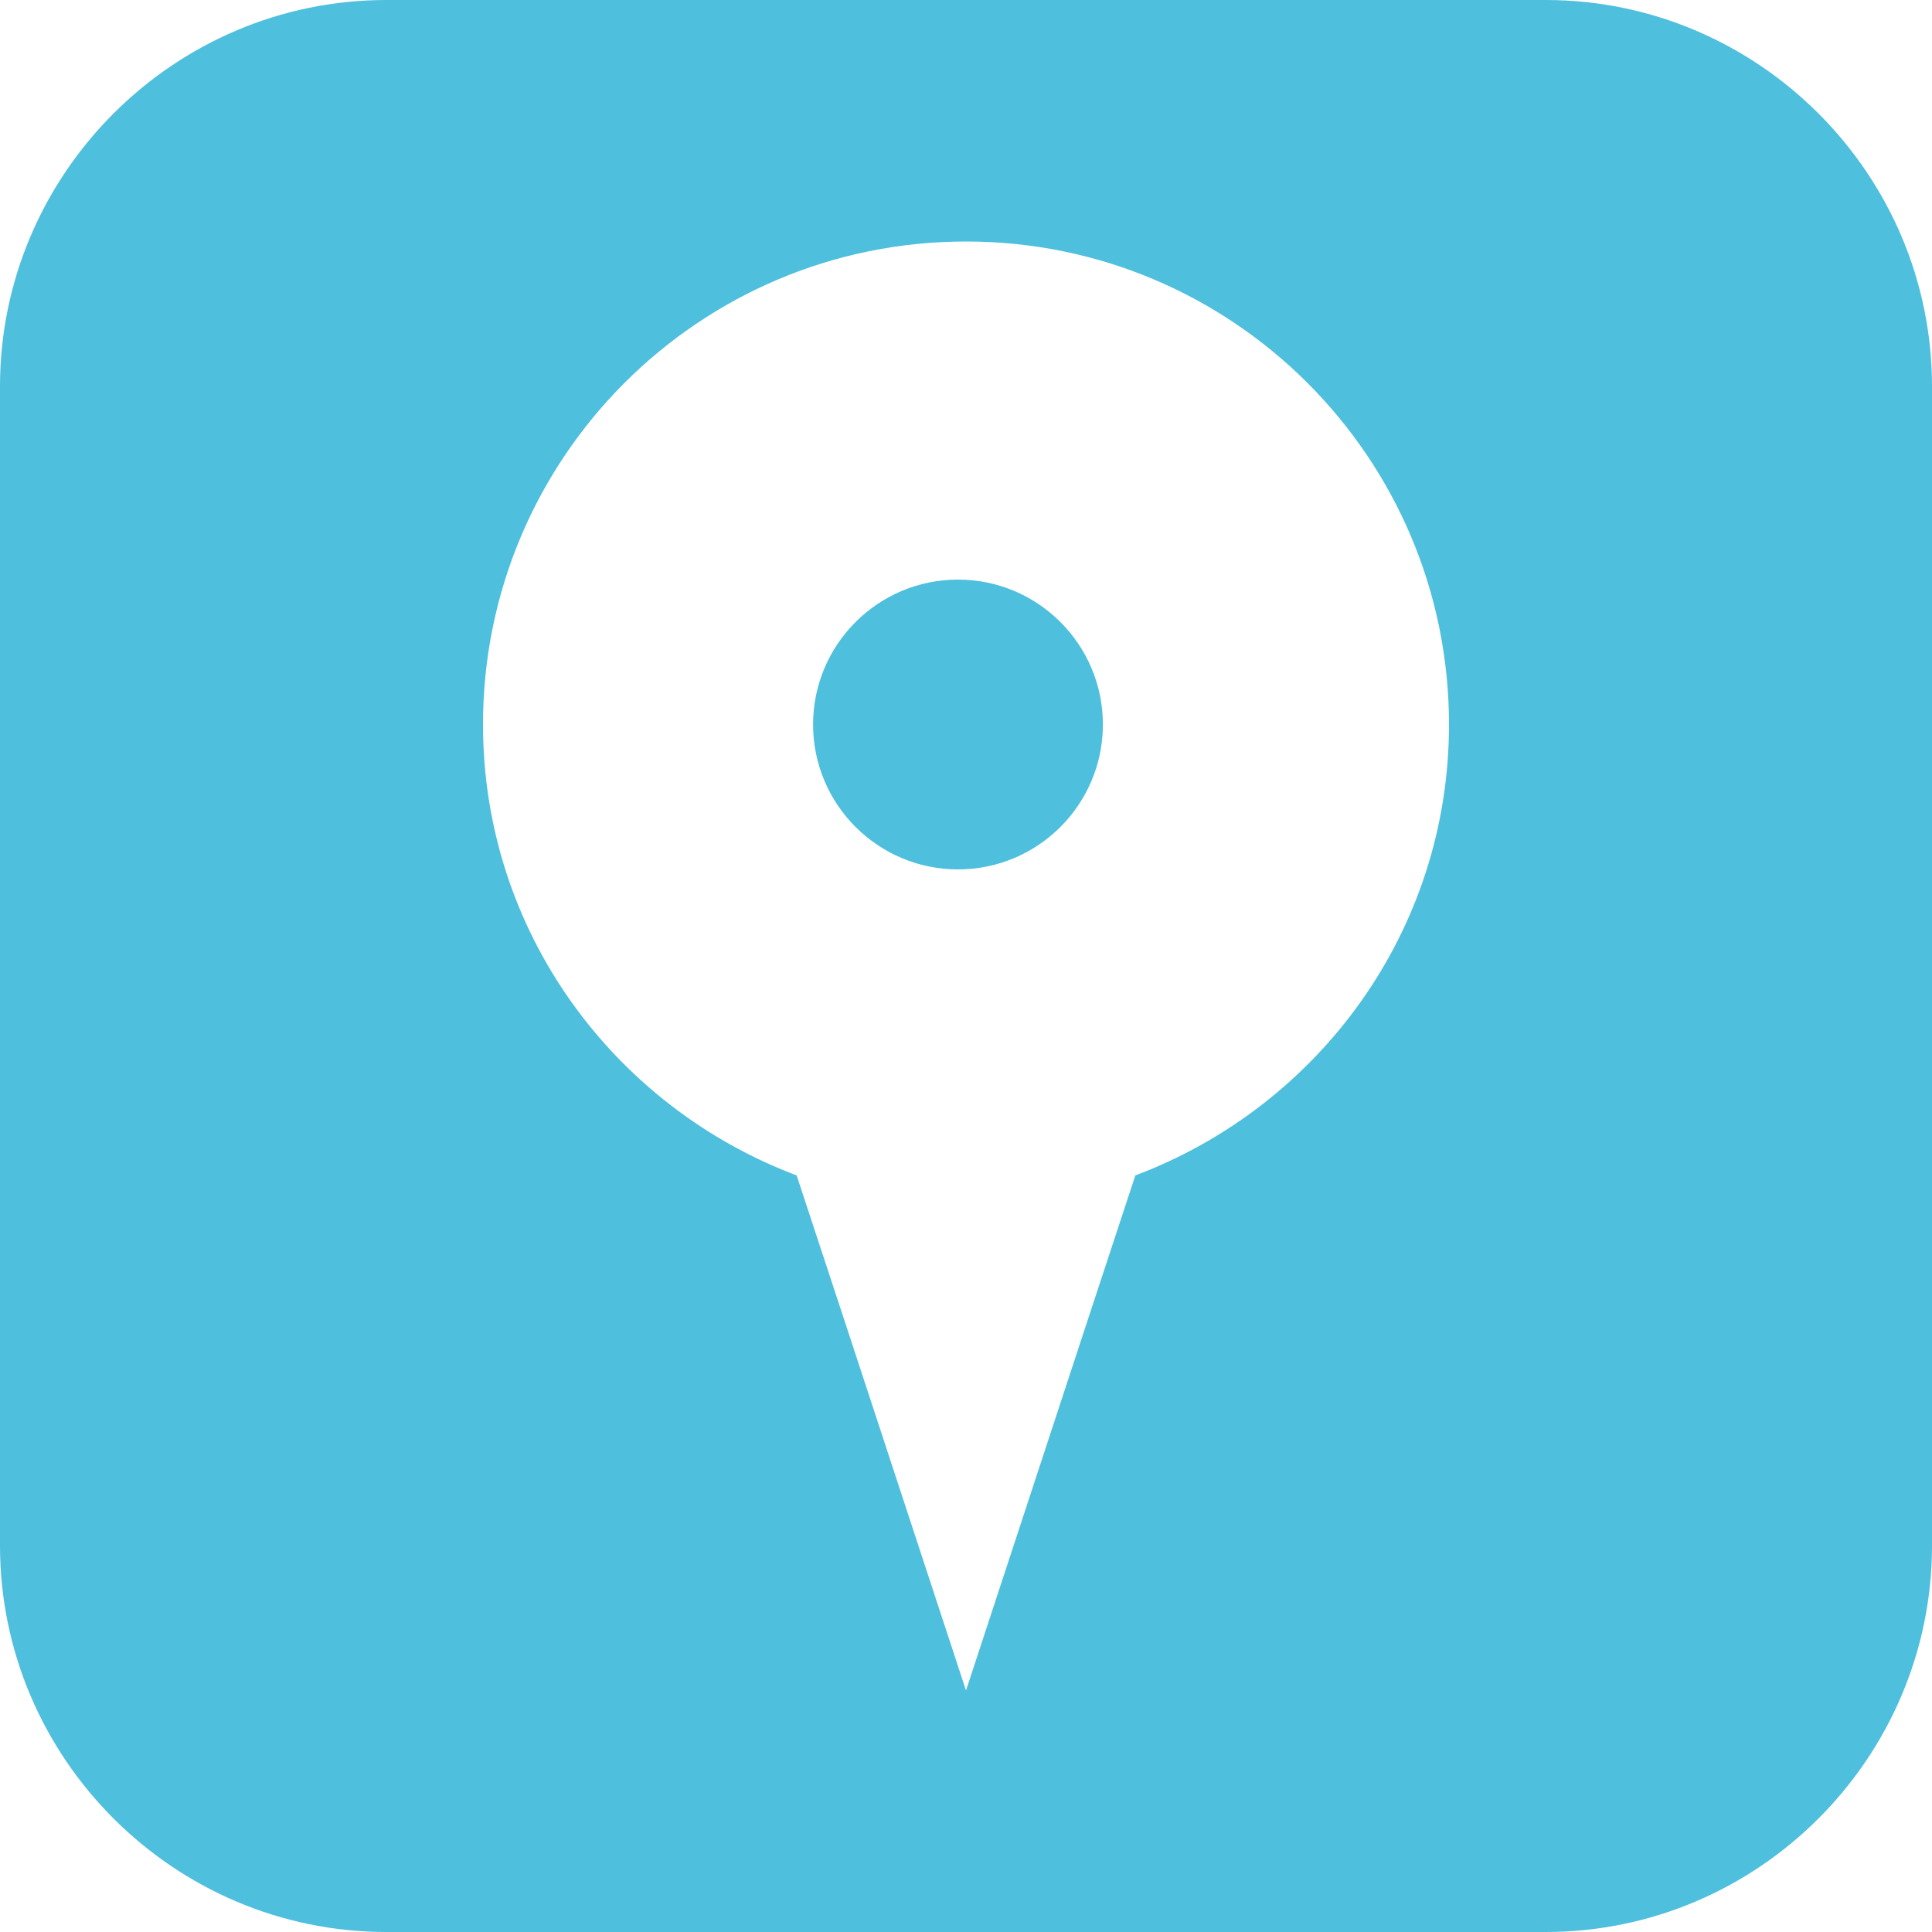 <?xml version="1.0" encoding="utf-8"?>
<!-- Generator: Adobe Illustrator 16.0.0, SVG Export Plug-In . SVG Version: 6.00 Build 0)  -->
<!DOCTYPE svg PUBLIC "-//W3C//DTD SVG 1.1//EN" "http://www.w3.org/Graphics/SVG/1.1/DTD/svg11.dtd">
<svg version="1.1" id="Capa_1" xmlns="http://www.w3.org/2000/svg" xmlns:xlink="http://www.w3.org/1999/xlink" x="0px" y="0px"
	 width="20px" height="20px" viewBox="0 0 20 20" enable-background="new 0 0 20 20" xml:space="preserve">
<path fill="#4EBFDD" d="M11.417,7.5c0,0.828-0.672,1.5-1.5,1.5s-1.5-0.672-1.5-1.5S9.089,6,9.917,6S11.417,6.672,11.417,7.5z M20,4
	v12c0,2.2-1.8,4-4,4H4c-2.2,0-4-1.8-4-4V4c0-2.2,1.8-4,4-4h12C18.2,0,20,1.8,20,4z M15,7.5c0-2.762-2.24-5-5-5c-2.762,0-5,2.238-5,5
	c0,2.143,1.354,3.955,3.247,4.668l0.503,1.527L10,17.5l1.25-3.805l0.503-1.527C13.646,11.455,15,9.643,15,7.5z"/>
</svg>
